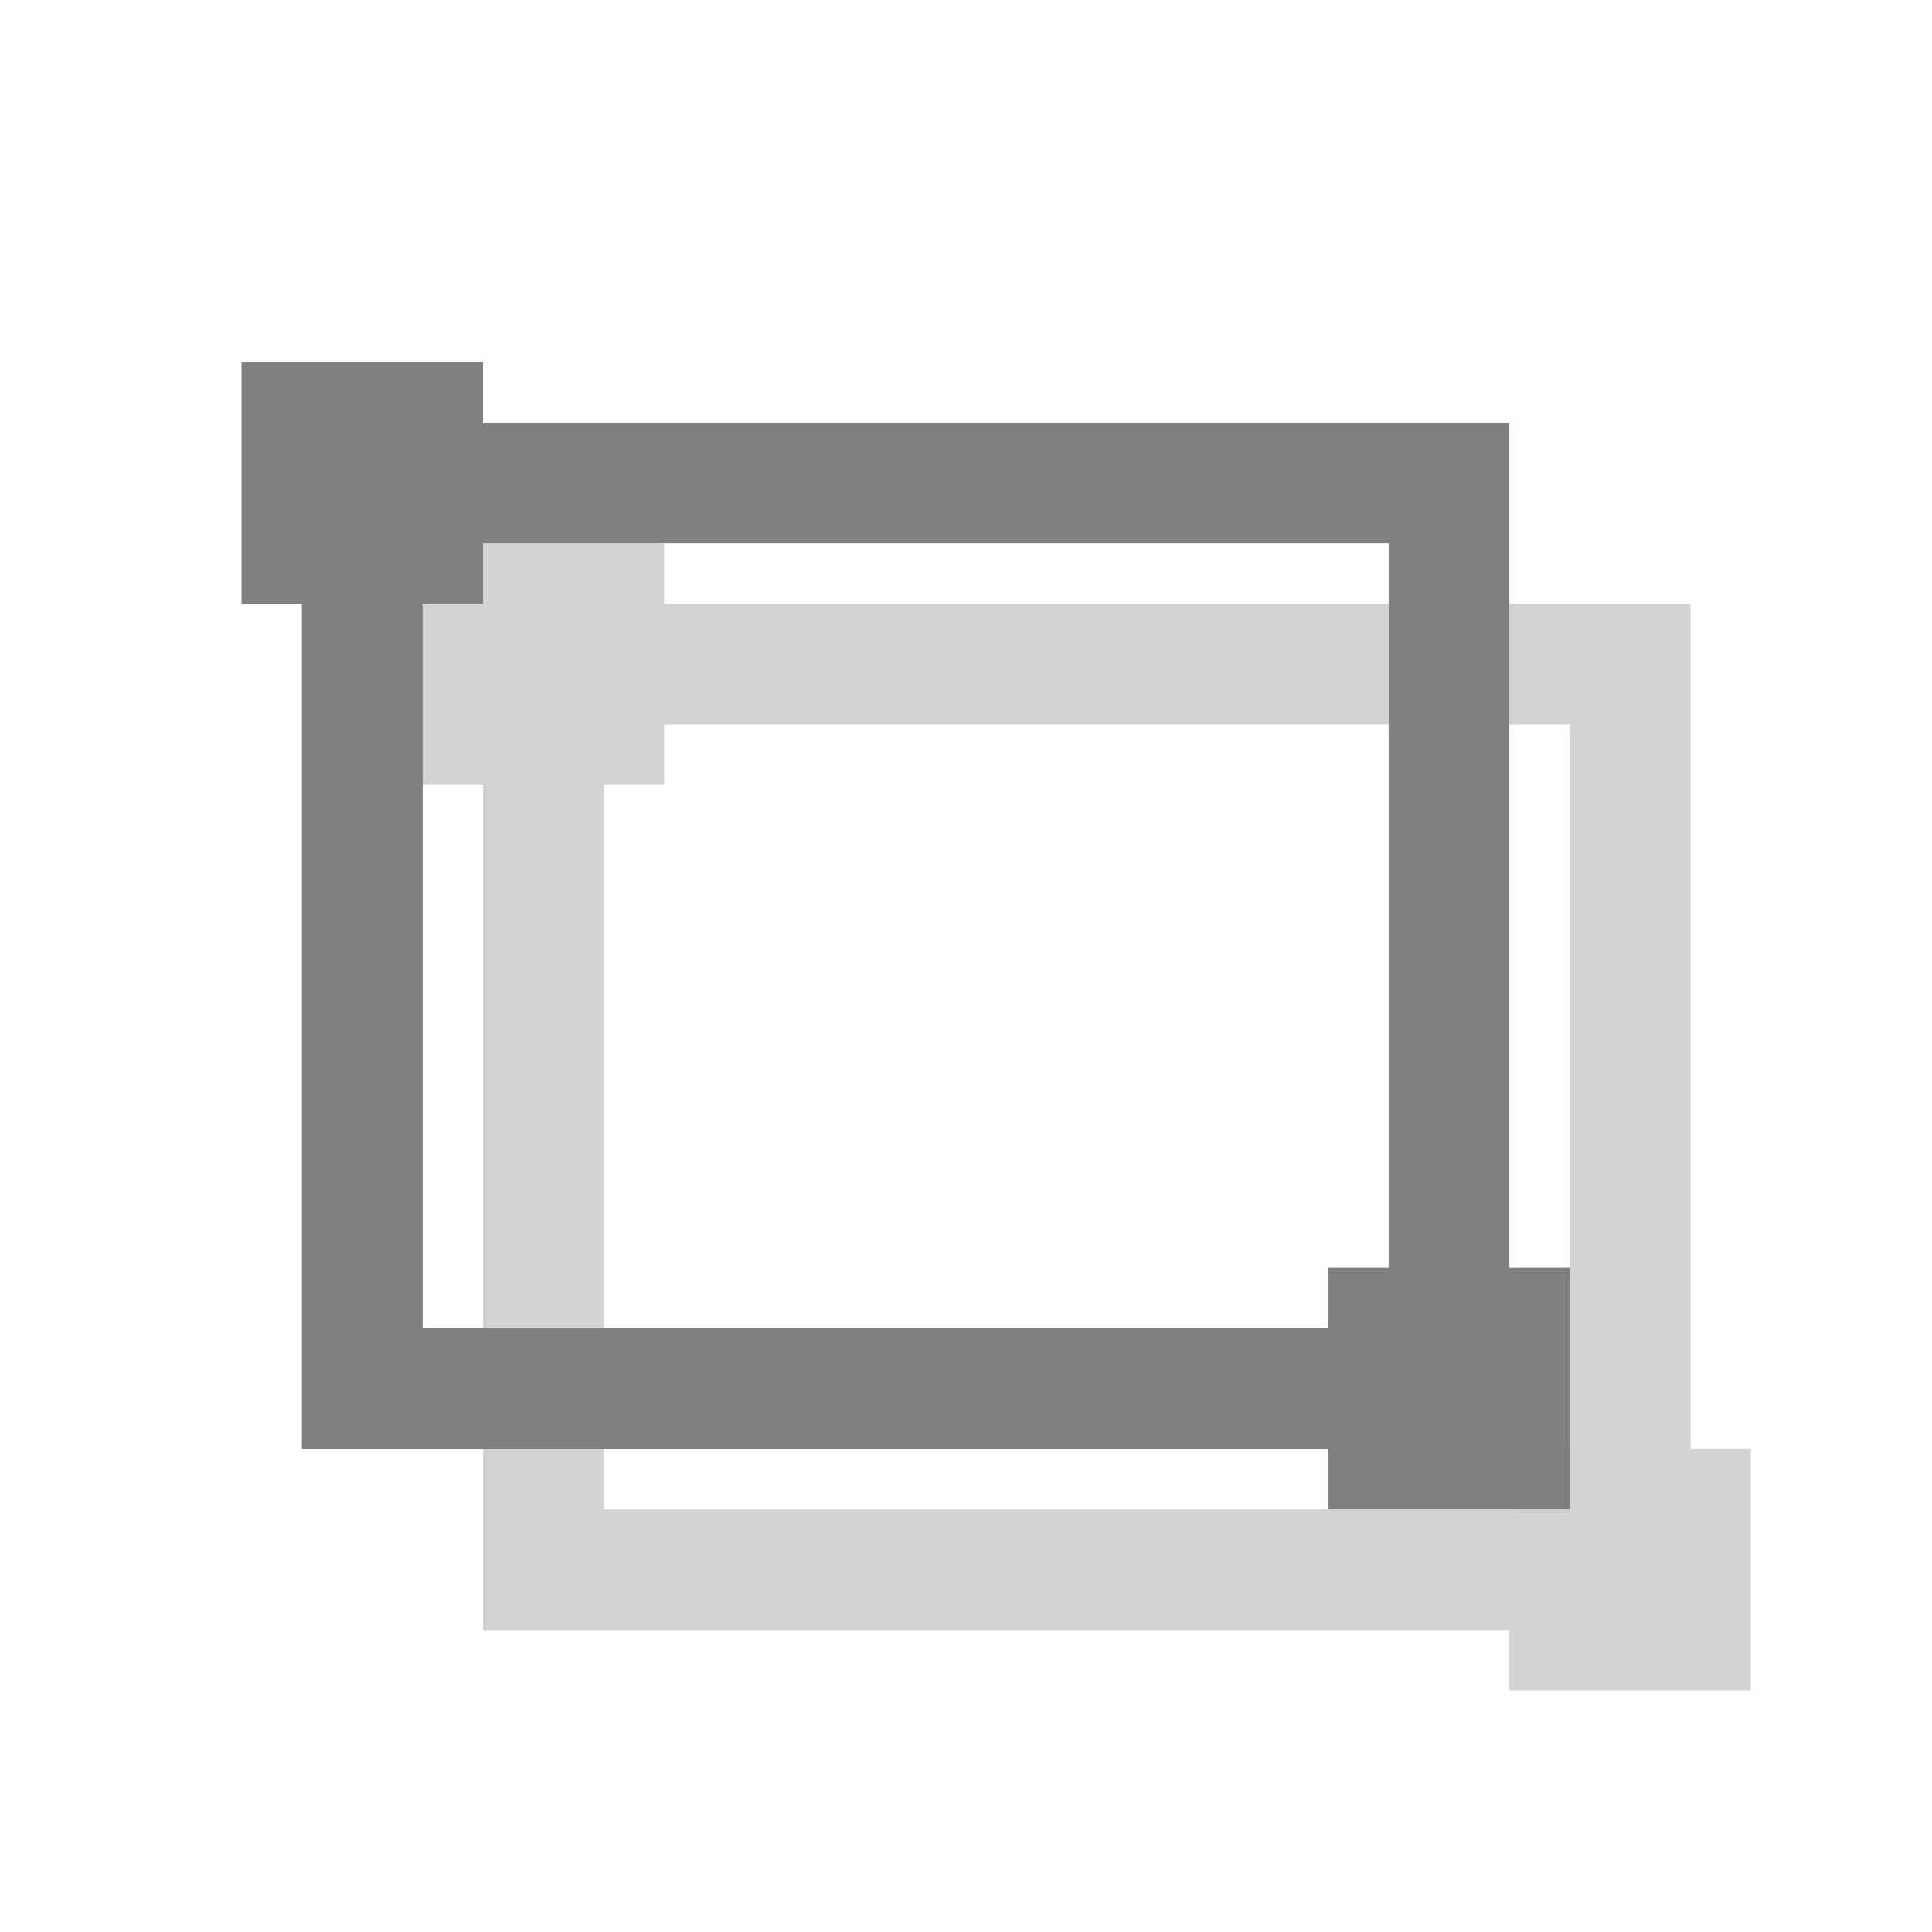 <?xml version="1.0" encoding="UTF-8"?>
<svg xmlns="http://www.w3.org/2000/svg" xmlns:xlink="http://www.w3.org/1999/xlink" width="32pt" height="32pt" viewBox="0 0 32 32" version="1.1">
<g id="surface8818">
<path style="fill:none;stroke-width:2;stroke-linecap:butt;stroke-linejoin:miter;stroke:rgb(82.745%,82.745%,82.745%);stroke-opacity:1;stroke-miterlimit:10;" d="M 8 10 L 10 10 L 10 12 L 8 12 Z M 26 25 L 28 25 L 28 27 L 26 27 Z M 26 25 "/>
<path style="fill:none;stroke-width:2;stroke-linecap:butt;stroke-linejoin:miter;stroke:rgb(82.745%,82.745%,82.745%);stroke-opacity:1;stroke-miterlimit:10;" d="M 9 11 L 27 11 L 27 26 L 9 26 Z M 9 11 "/>
<path style="fill:none;stroke-width:2;stroke-linecap:butt;stroke-linejoin:miter;stroke:rgb(50.196%,50.196%,50.196%);stroke-opacity:1;stroke-miterlimit:10;" d="M 5 7 L 7 7 L 7 9 L 5 9 Z M 23 22 L 25 22 L 25 24 L 23 24 Z M 23 22 "/>
<path style="fill:none;stroke-width:2;stroke-linecap:butt;stroke-linejoin:miter;stroke:rgb(50.196%,50.196%,50.196%);stroke-opacity:1;stroke-miterlimit:10;" d="M 6 8 L 24 8 L 24 23 L 6 23 Z M 6 8 "/>
</g>
</svg>
